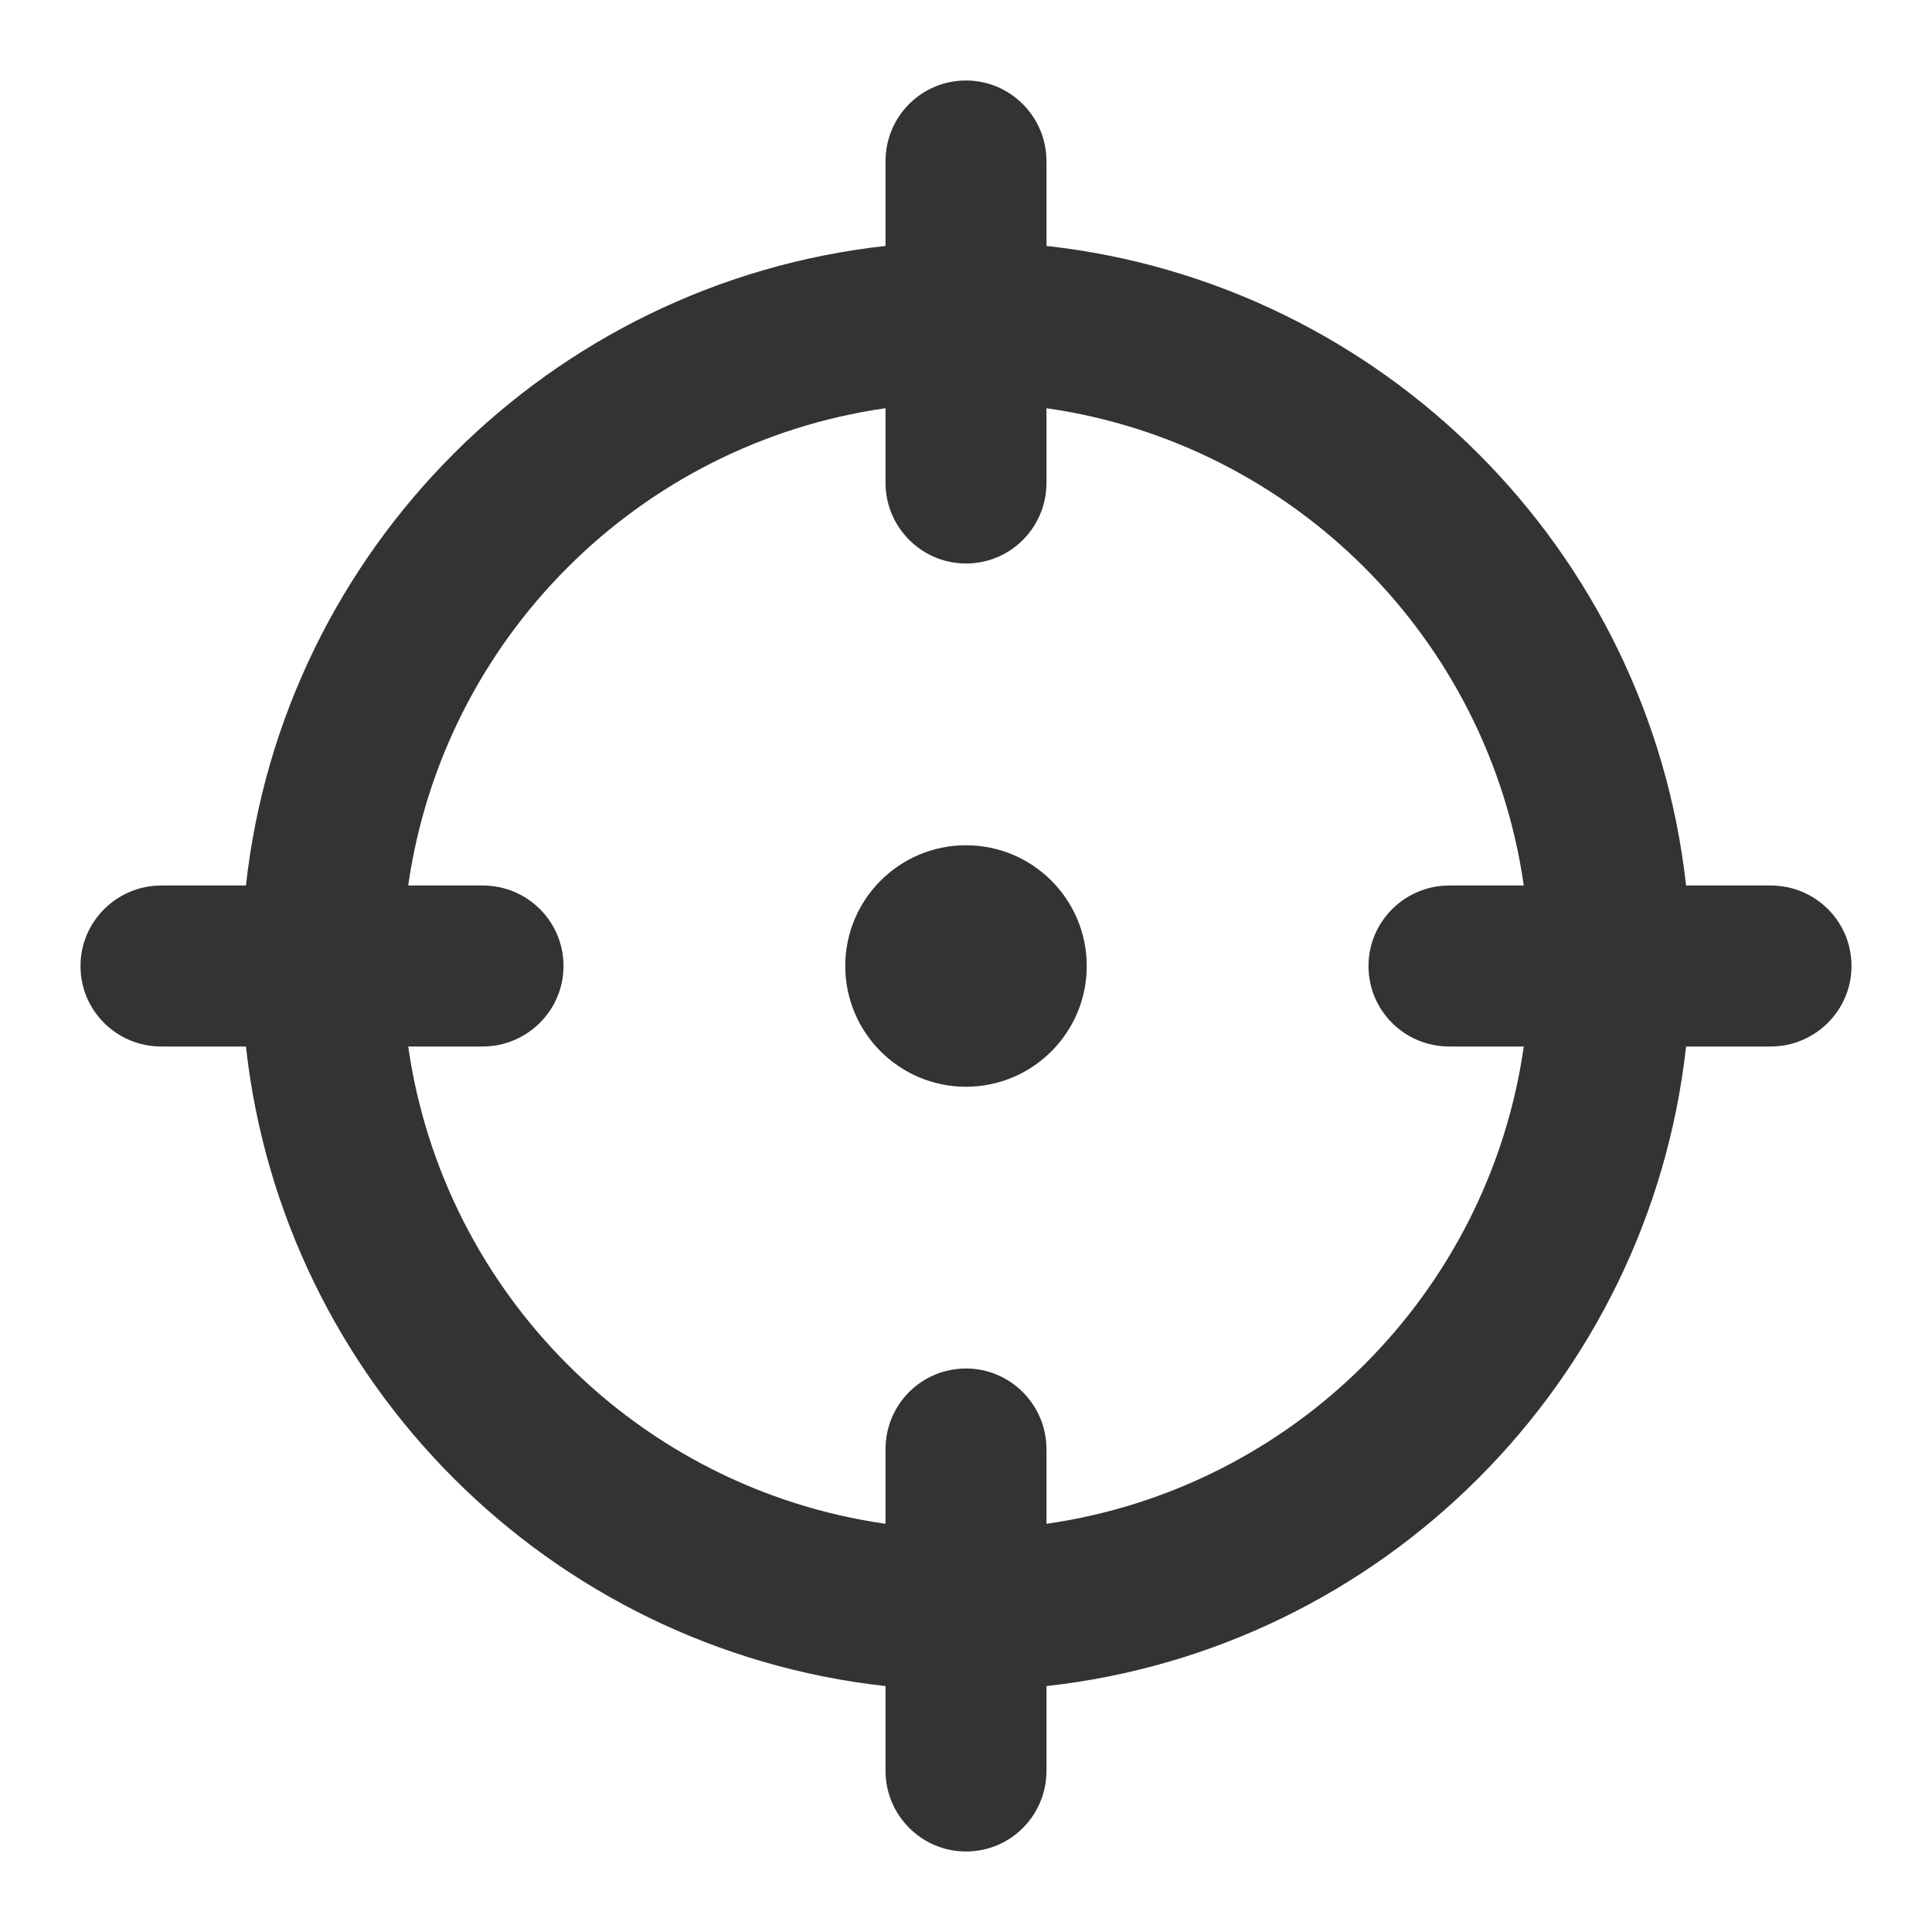 <svg width="24" height="24" viewBox="0 0 24 24" fill="none" xmlns="http://www.w3.org/2000/svg">
<path fill-rule="evenodd" clip-rule="evenodd" d="M13 20.945V21.996C13 22.55 12.556 23 12 23C11.448 23 11 22.549 11 21.996V20.945C6.828 20.484 3.516 17.172 3.055 13H2.004C1.45 13 1 12.556 1 12C1 11.448 1.451 11 2.004 11H3.055C3.516 6.828 6.828 3.516 11 3.055V2.004C11 1.45 11.444 1 12 1C12.552 1 13 1.451 13 2.004V3.055C17.172 3.516 20.484 6.828 20.945 11H21.996C22.55 11 23 11.444 23 12C23 12.552 22.549 13 21.996 13H20.945C20.484 17.172 17.172 20.484 13 20.945ZM18.004 13C17.45 13 17 12.556 17 12C17 11.448 17.451 11 18.004 11H18.929C18.491 7.934 16.066 5.509 13 5.071V5.996C13 6.55 12.556 7 12 7C11.448 7 11 6.549 11 5.996V5.071C7.934 5.509 5.509 7.934 5.071 11H5.996C6.55 11 7 11.444 7 12C7 12.552 6.549 13 5.996 13H5.071C5.509 16.066 7.934 18.491 11 18.929V18.004C11 17.45 11.444 17 12 17C12.552 17 13 17.451 13 18.004V18.929C16.066 18.491 18.491 16.066 18.929 13H18.004ZM10.5 12C10.5 12.828 11.172 13.5 12 13.5C12.828 13.5 13.5 12.828 13.5 12C13.5 11.172 12.828 10.5 12 10.5C11.172 10.5 10.5 11.172 10.5 12Z" fill="#333333"/>
</svg>
